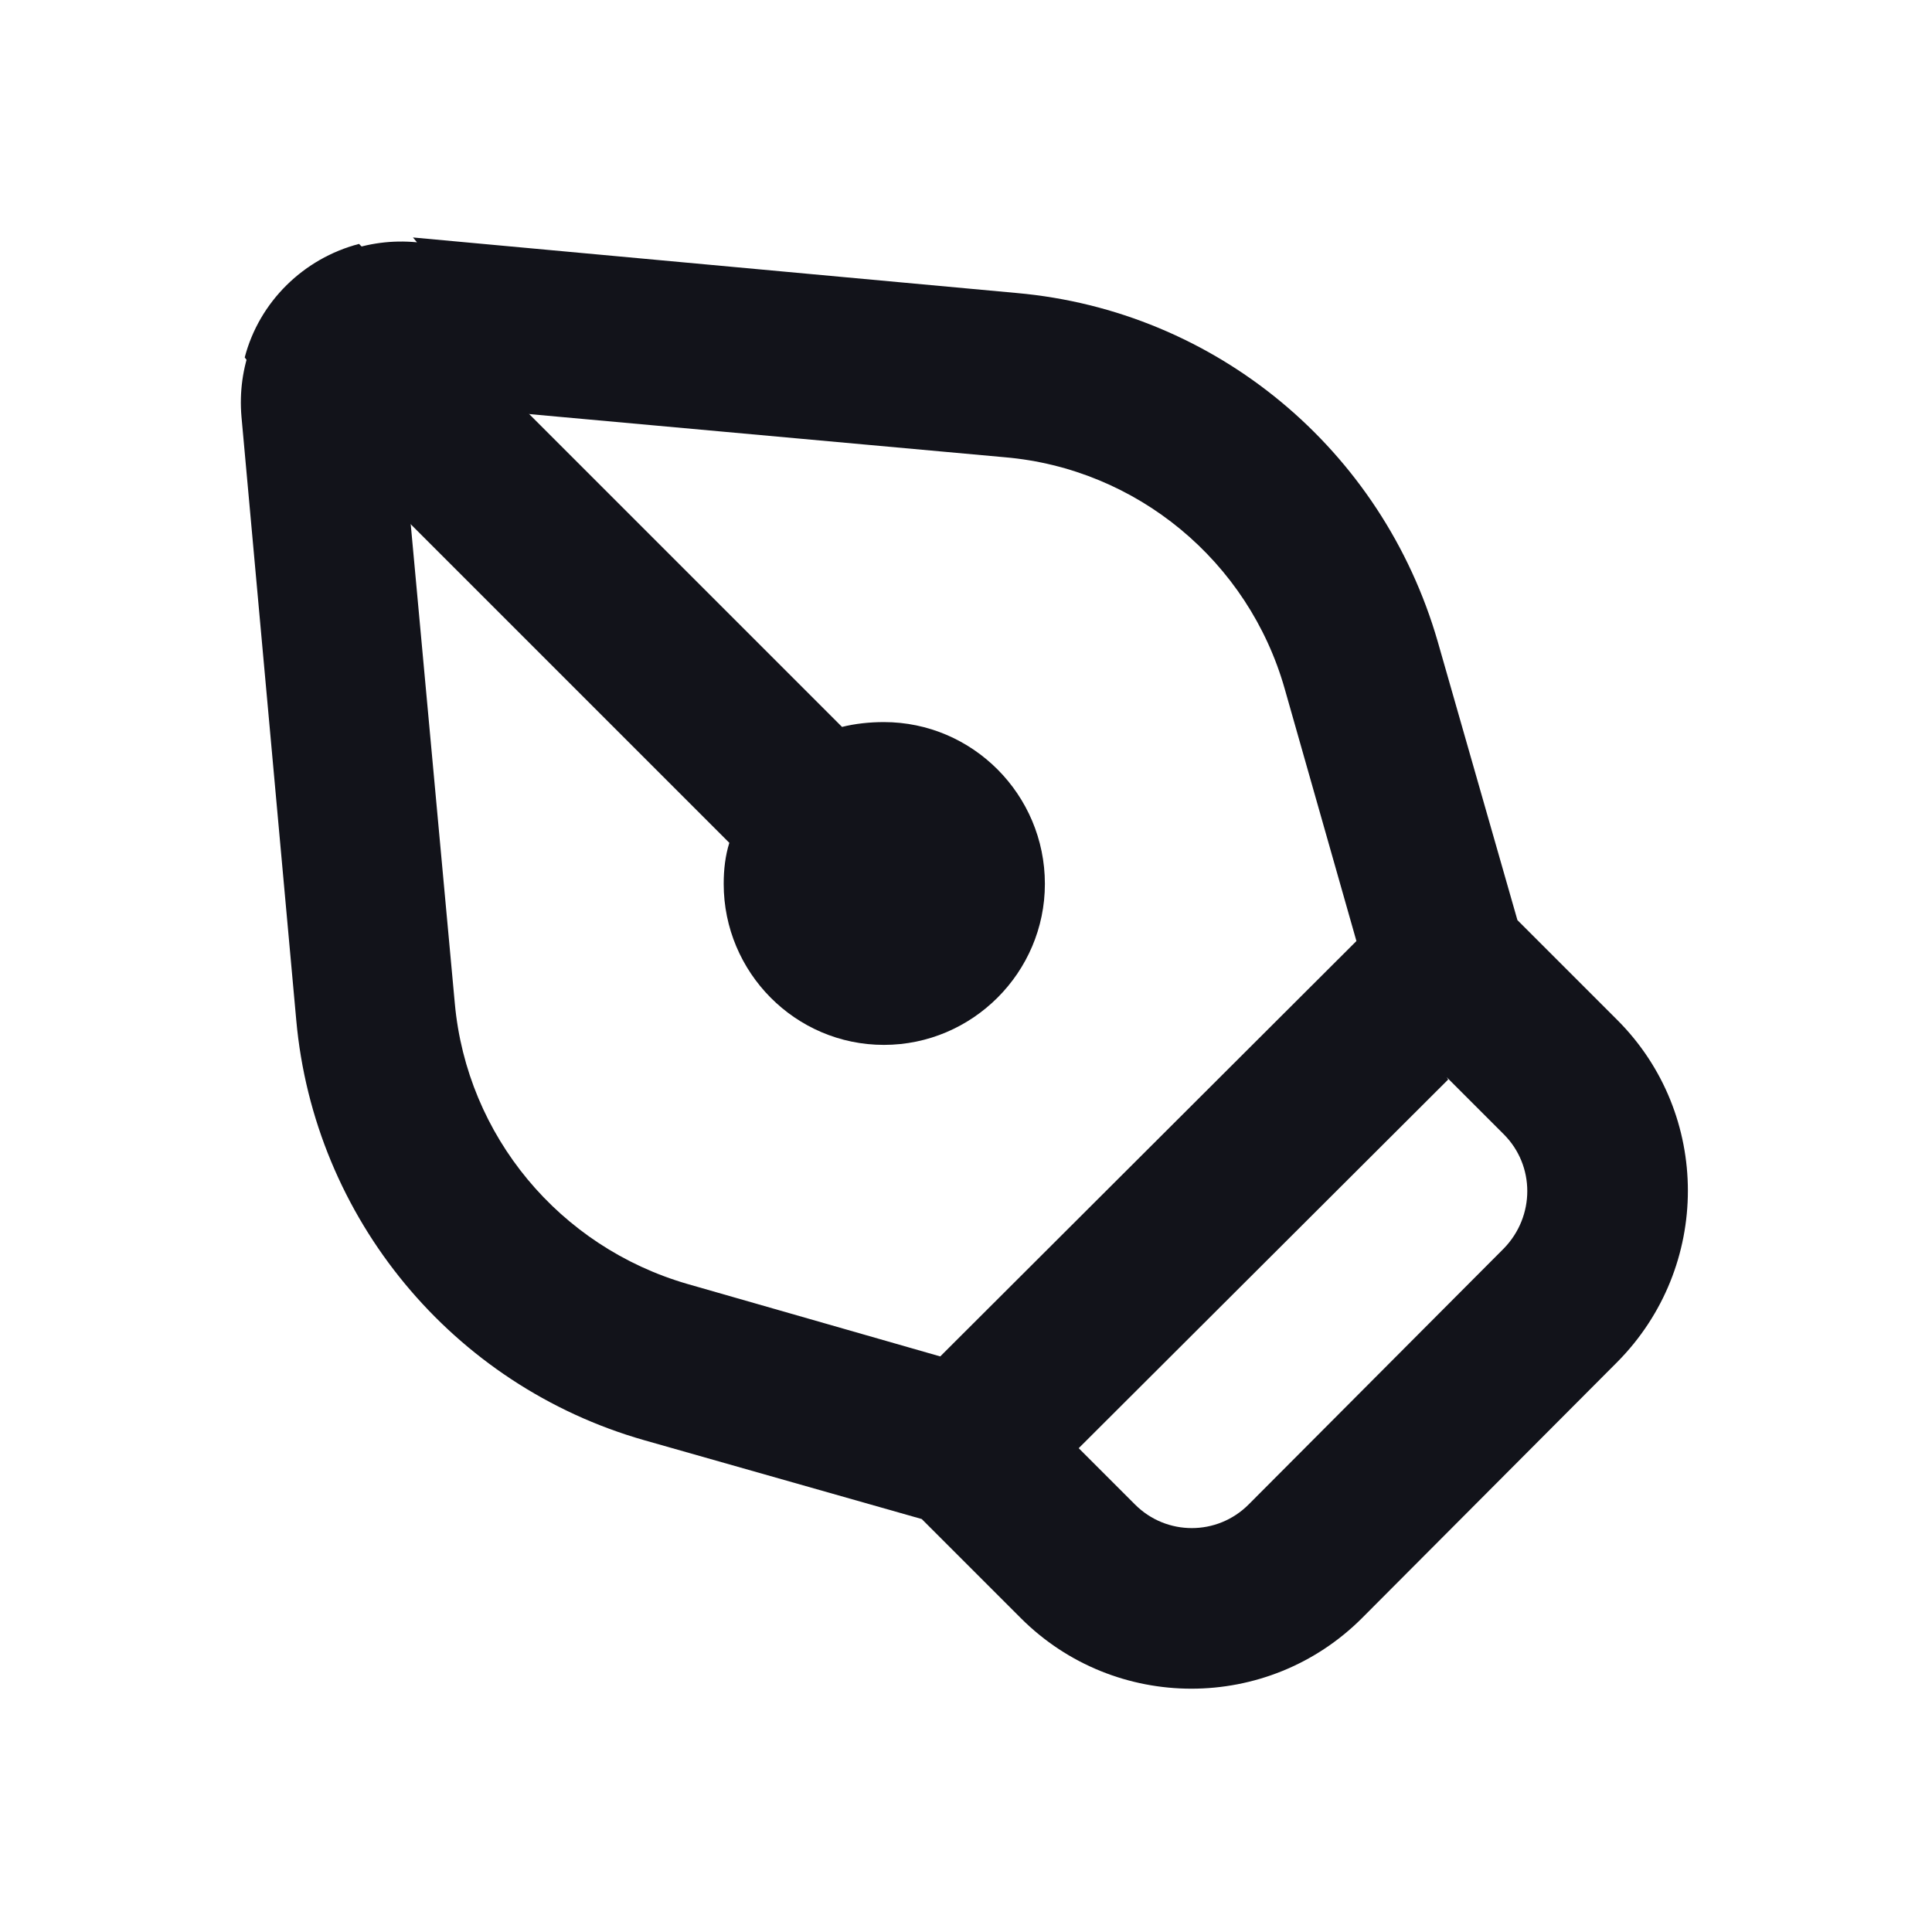 <svg viewBox="0 0 24 24" xmlns="http://www.w3.org/2000/svg"><g><path fill="#12131A" fill-rule="evenodd" d="M5.18 3.01C3.93 2.89 2.89 3.93 3 5.18l.68 7.49c.22 2.46 1.94 4.54 4.32 5.22l3.45.98 1.23 1.23c1.17 1.17 3.07 1.17 4.24 0l3.17-3.18c1.17-1.18 1.17-3.08 0-4.25l-1.24-1.24 -.99-3.46c-.69-2.39-2.76-4.11-5.23-4.33l-7.5-.69Zm12.81 10.4l-4.59 4.58 .7.7c.39.39 1.02.39 1.41 0l3.17-3.18c.39-.4.39-1.03 0-1.42l-.71-.71ZM4.99 5l7.49.68c1.64.14 3.03 1.29 3.48 2.88l.89 3.13 -5.17 5.16 -3.14-.9c-1.59-.46-2.74-1.84-2.89-3.484l-.69-7.5Z"/><path fill="#12131A" d="M3.07 4.48l5.99 5.99c-.05.16-.07.33-.07.51 0 1.1.89 2 1.99 2s2-.9 2-2c0-1.11-.9-2.01-2-2.01 -.18 0-.36.02-.52.06l-6-6c-.69.18-1.24.72-1.42 1.41Z"/></g></svg>